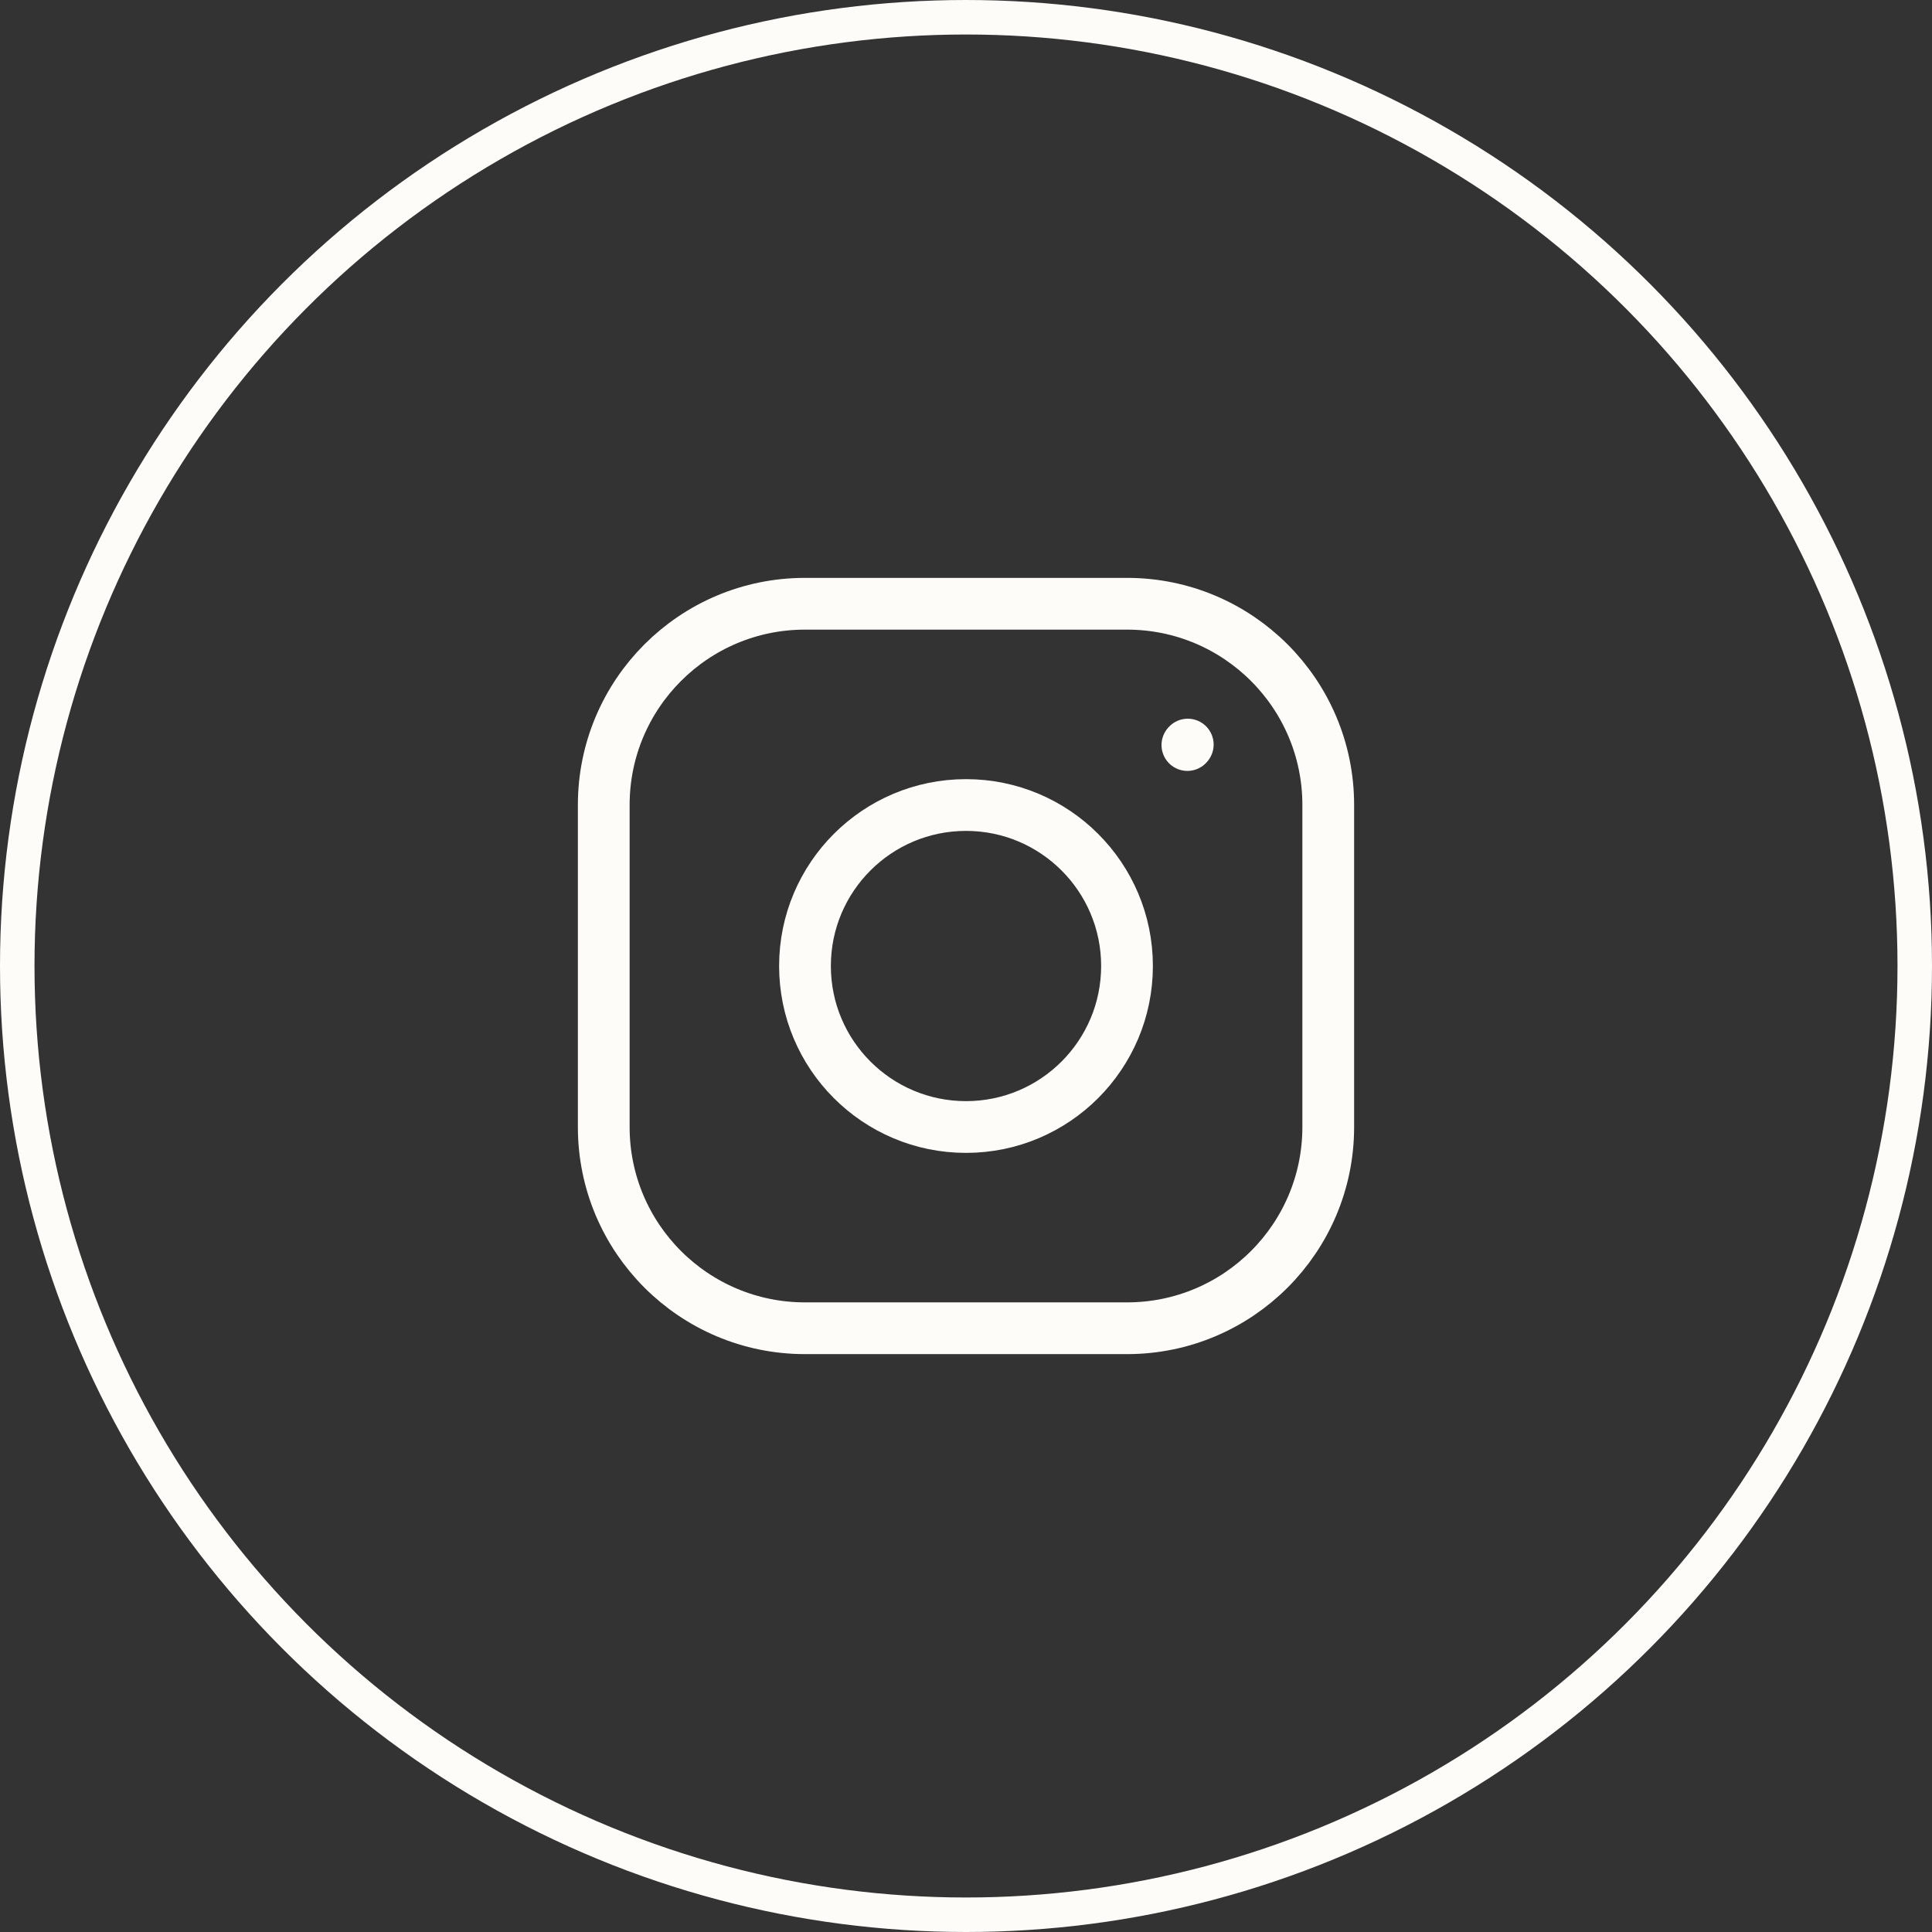 <svg width="56" height="56" viewBox="0 0 56 56" fill="none" xmlns="http://www.w3.org/2000/svg">
<rect x="0" y="0" width="56" height="56" fill="#333333" stroke="none"/>
<circle cx="28" cy="28" r="27.5" stroke="#FEFCF9"/>
<path d="M28 32.667C30.577 32.667 32.667 30.577 32.667 28C32.667 25.423 30.577 23.334 28 23.334C25.423 23.334 23.333 25.423 23.333 28C23.333 30.577 25.423 32.667 28 32.667Z" stroke="#FEFCF9" stroke-width="1.5" stroke-linecap="round" stroke-linejoin="round"/>
<path d="M17.5 32.667V23.333C17.5 20.112 20.112 17.5 23.333 17.5H32.667C35.888 17.5 38.5 20.112 38.5 23.333V32.667C38.5 35.888 35.888 38.5 32.667 38.5H23.333C20.112 38.5 17.5 35.888 17.5 32.667Z" stroke="#FEFCF9" stroke-width="1.5"/>
<path d="M34.417 21.595L34.428 21.582" stroke="#FEFCF9" stroke-width="1.5" stroke-linecap="round" stroke-linejoin="round"/>
</svg>
